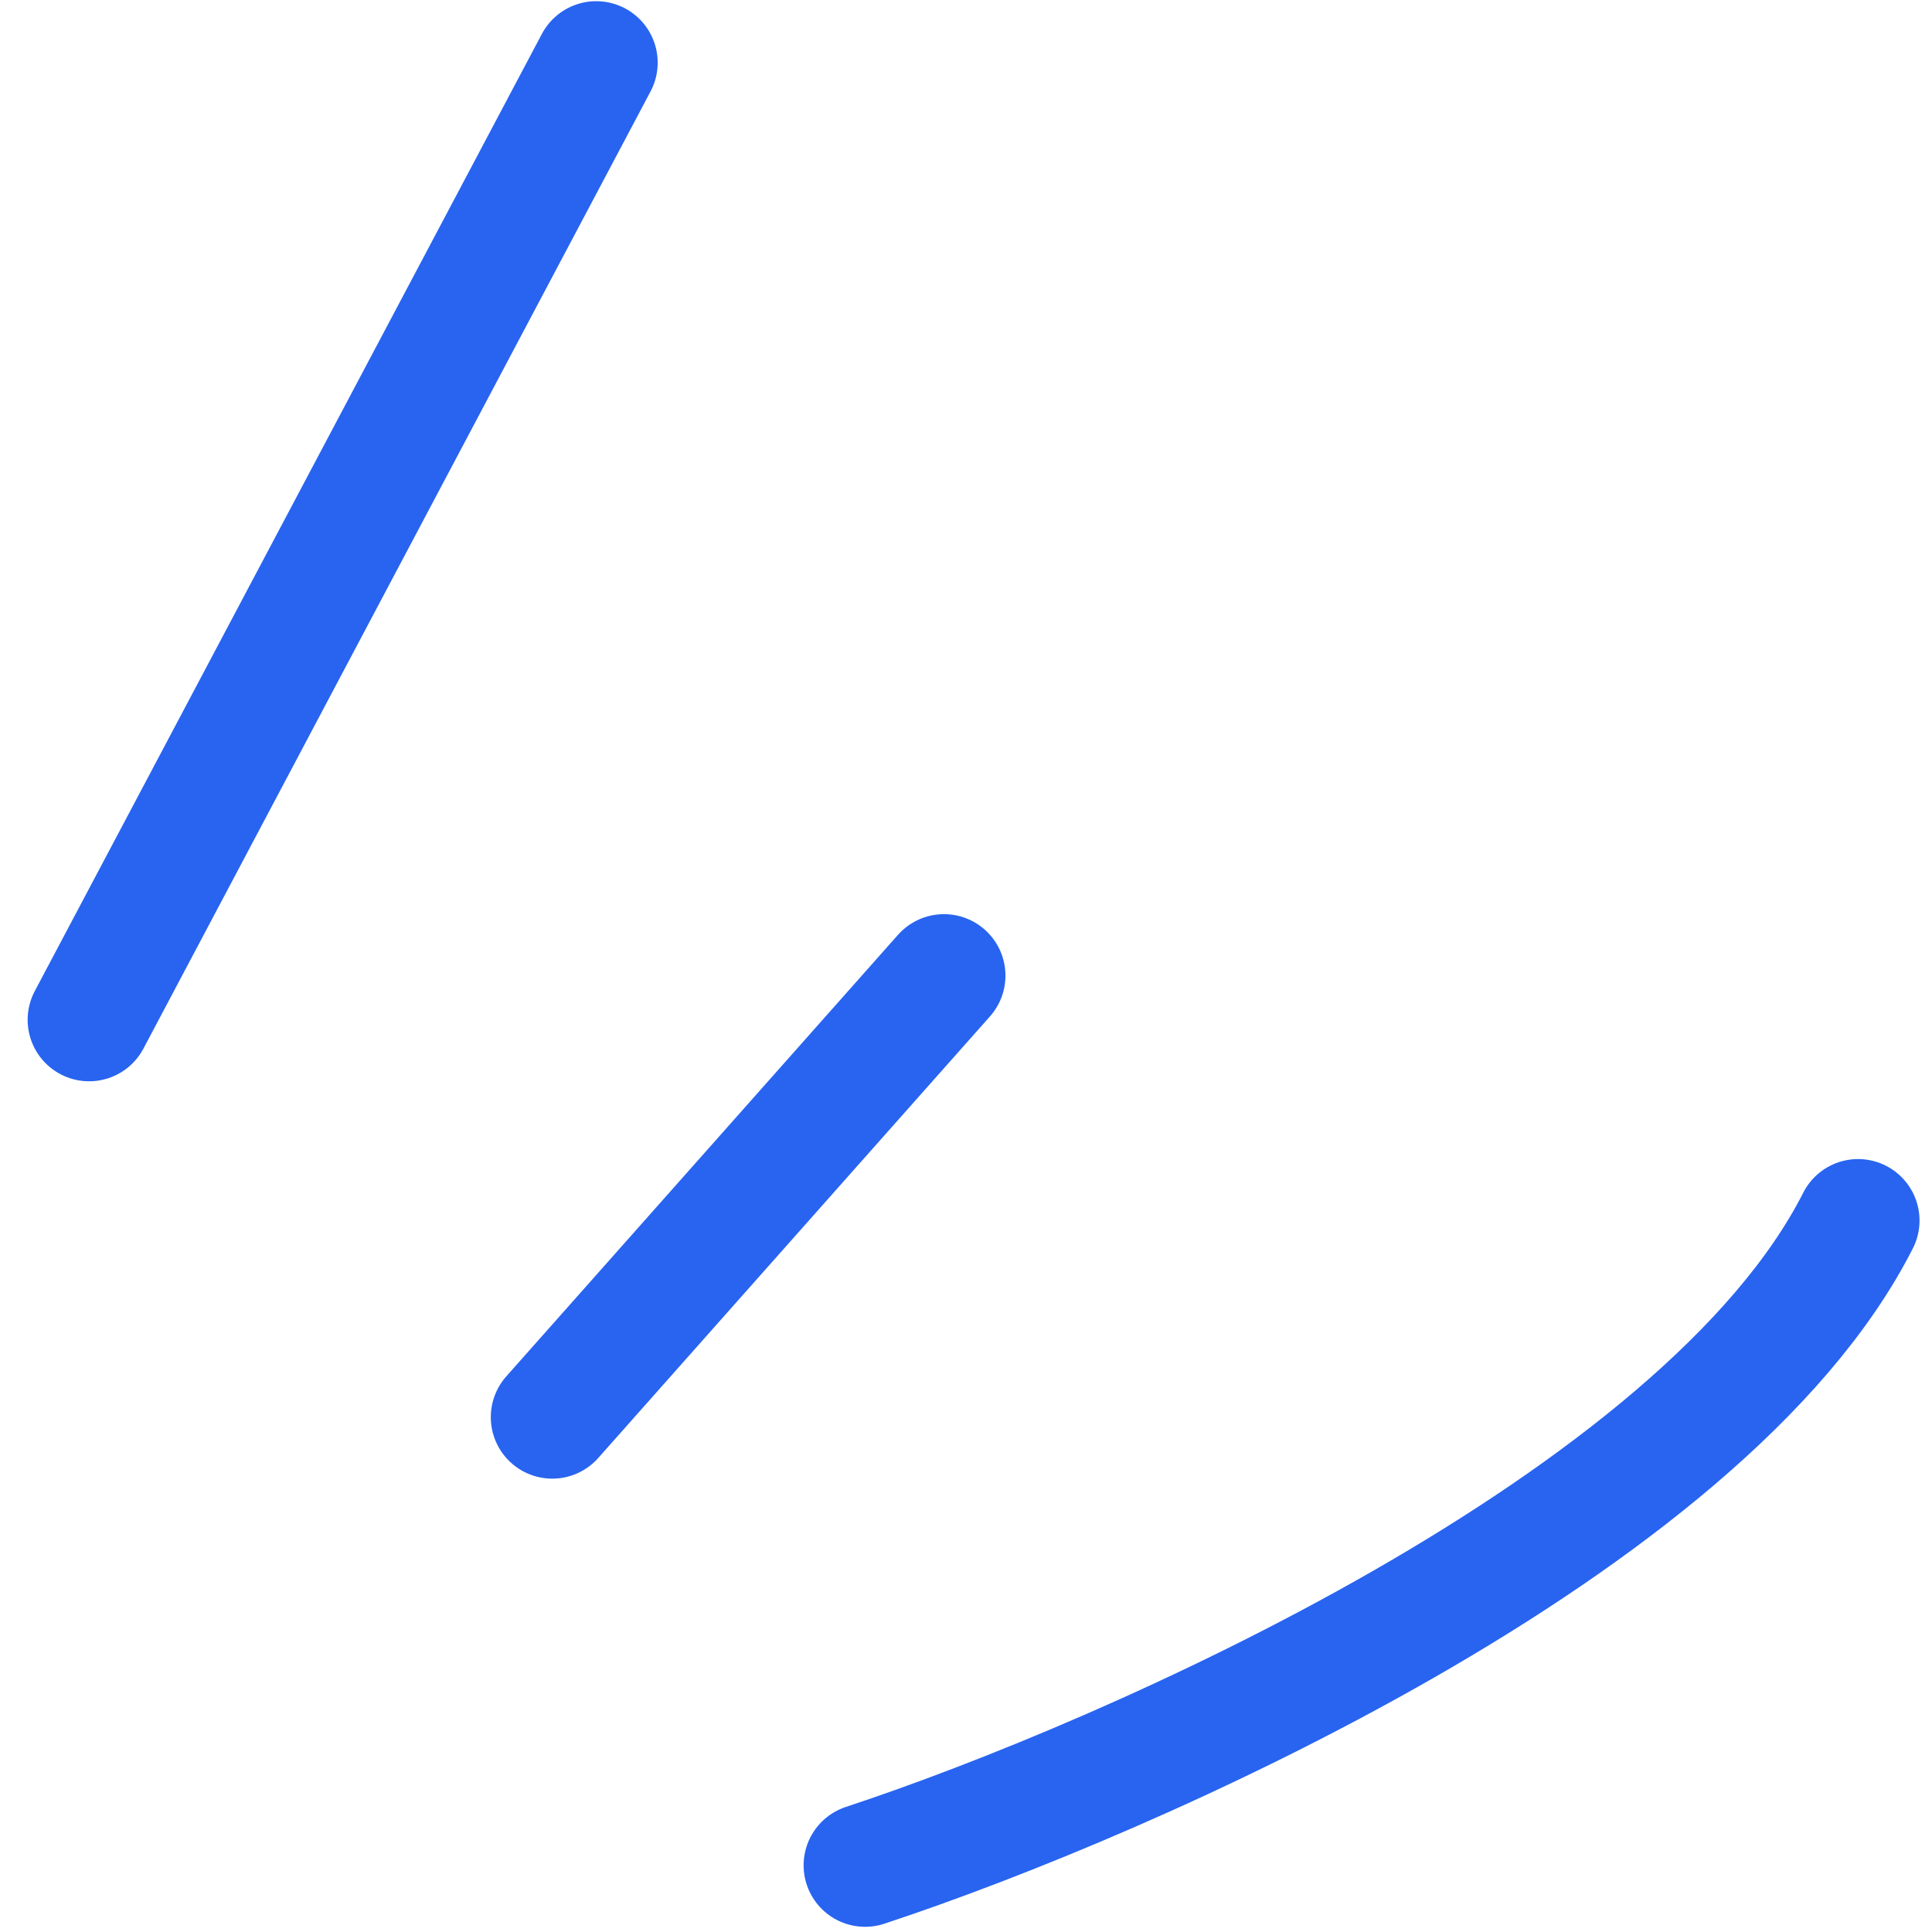 <svg width="55" height="55" viewBox="0 0 55 55" fill="none" xmlns="http://www.w3.org/2000/svg">
<path d="M24.627 53.102C32.216 50.598 48.495 43.421 52.895 34.746M15.722 40.344L26.873 27.774M2.537 29.032L16.973 1.784" stroke="#2864F0" stroke-width="3.5" stroke-linecap="round" stroke-linejoin="round"/>
</svg>

